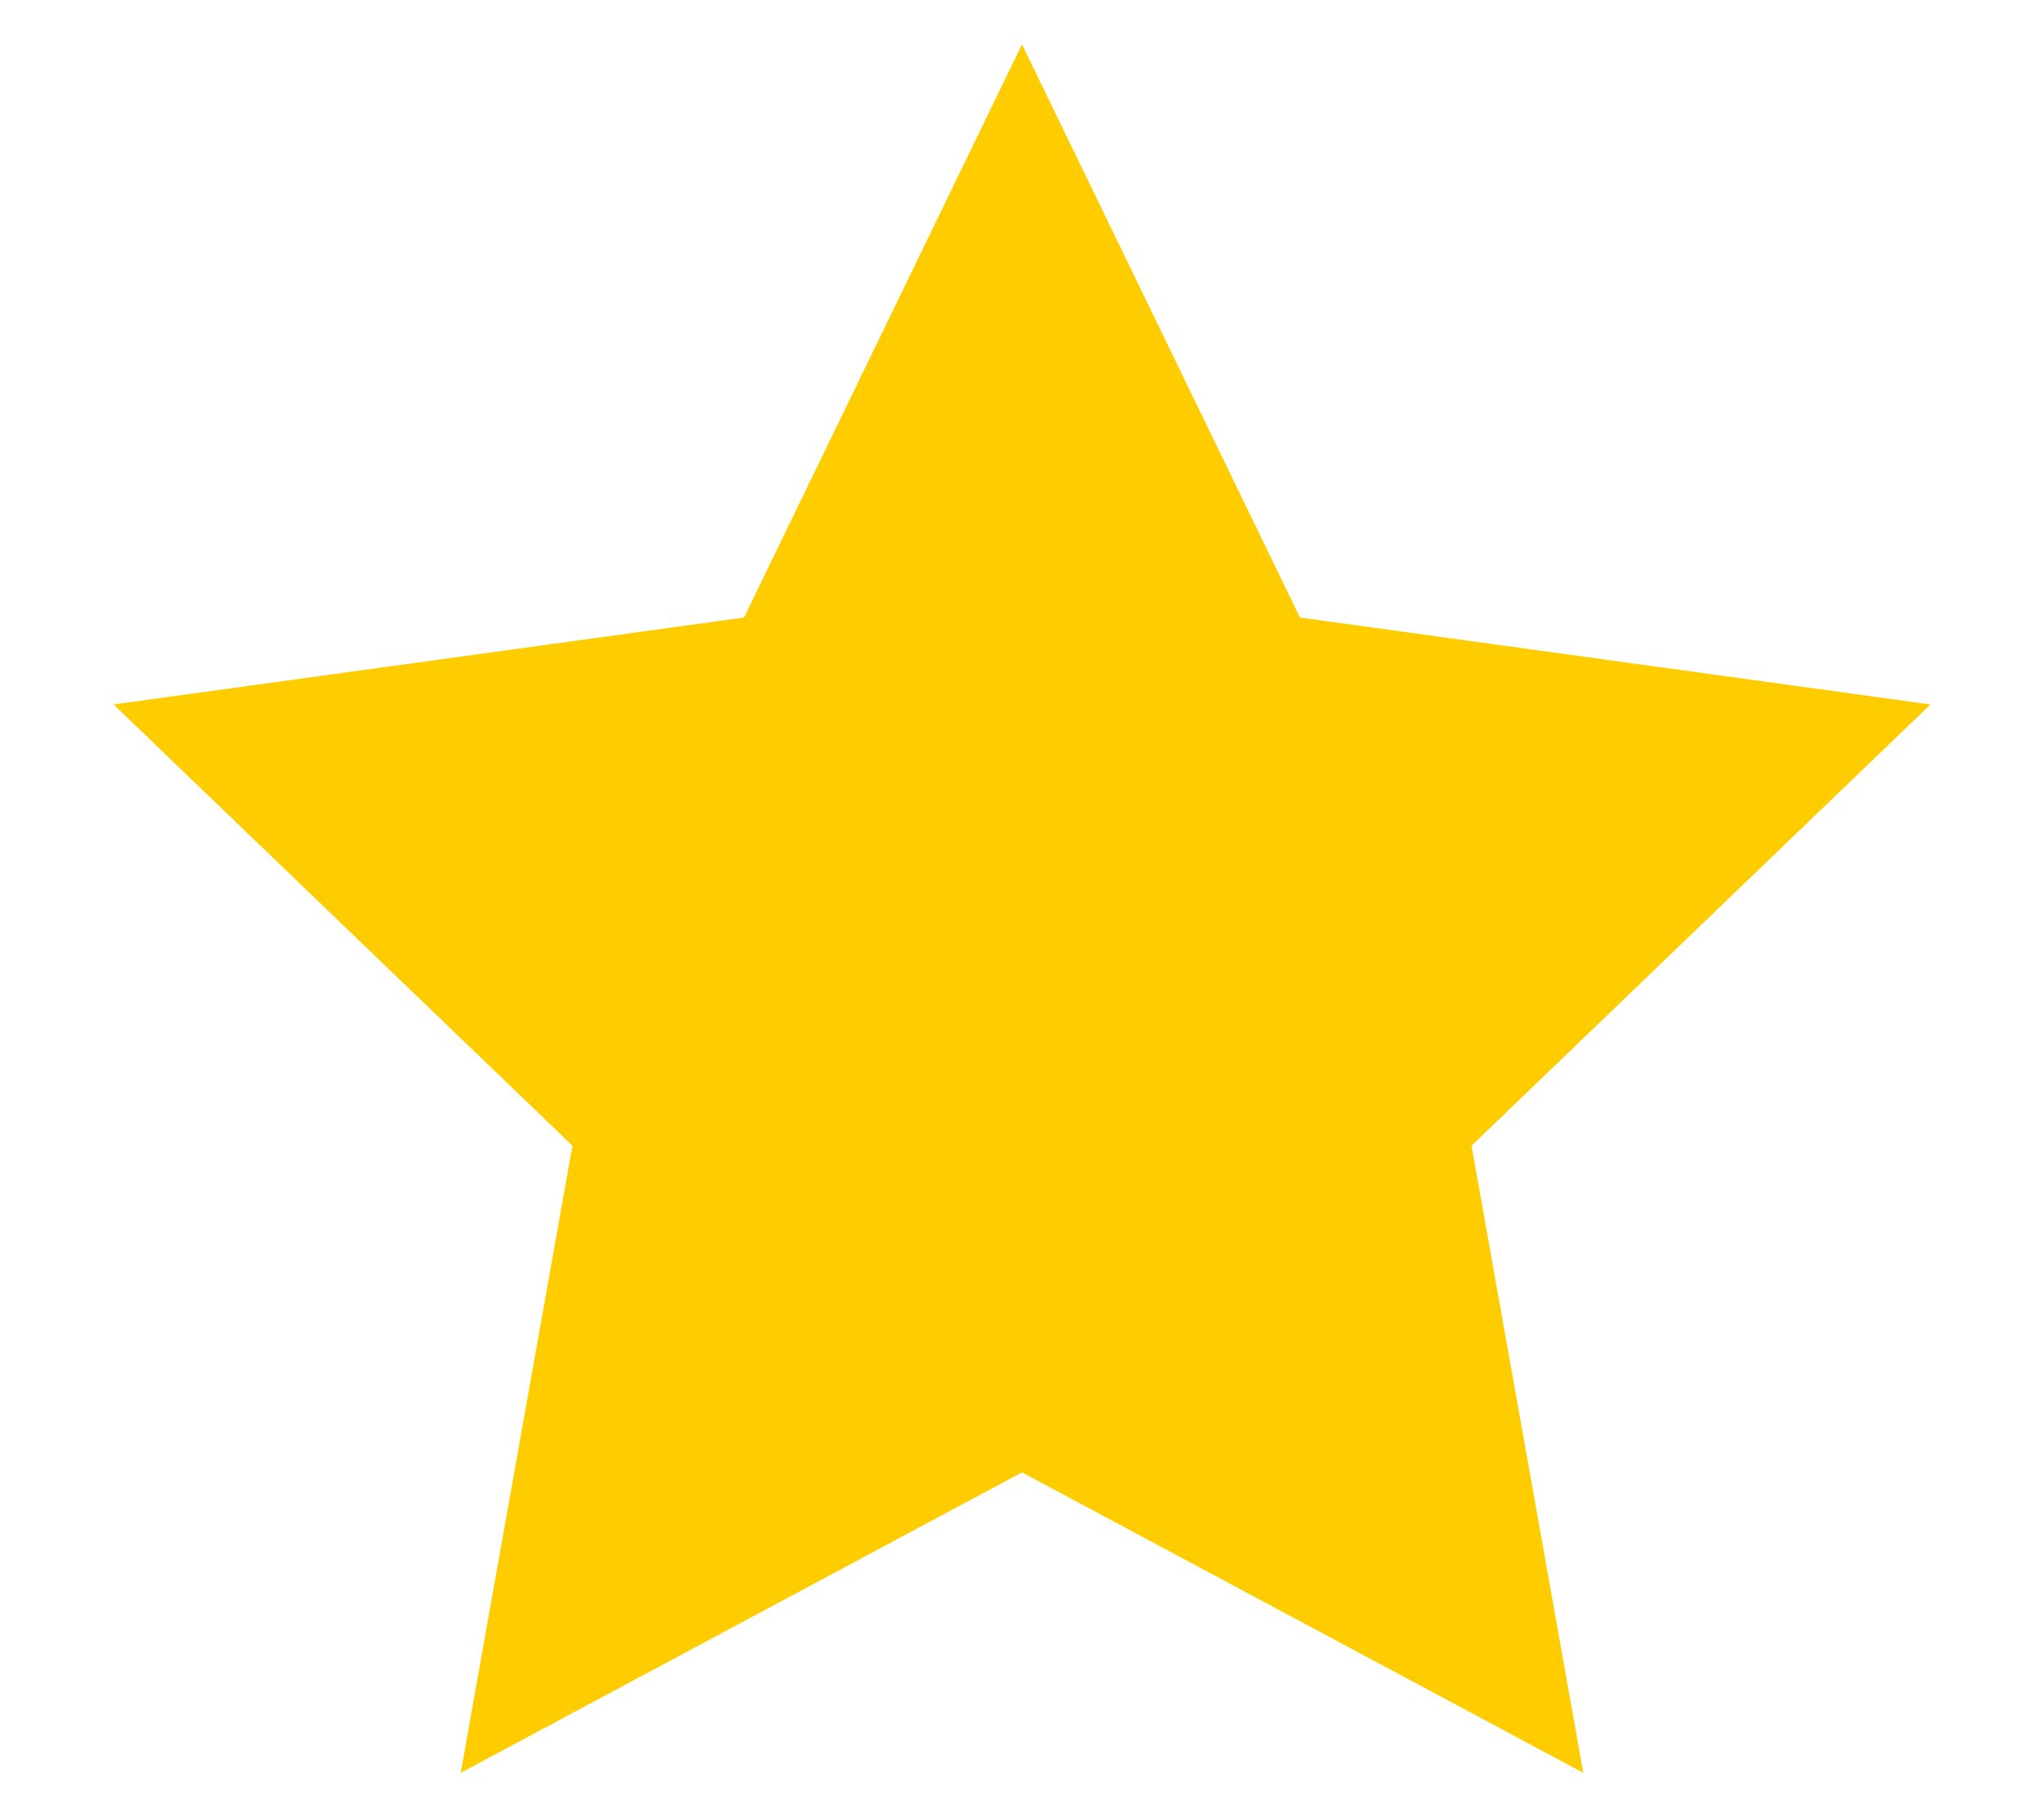 <?xml version="1.0" encoding="UTF-8"?>
<svg xmlns="http://www.w3.org/2000/svg" xmlns:xlink="http://www.w3.org/1999/xlink" width="18px" height="16px" viewBox="0 0 12 12" version="1.1">
<g id="surface1">
<path style=" stroke:none;fill-rule:nonzero;fill:#ffcc00;fill-opacity:1;" d="M 6 0.293 L 7.836 4.078 L 12 4.652 L 8.969 7.566 L 9.707 11.707 L 6 9.723 L 2.293 11.707 L 3.031 7.566 L 0 4.652 L 4.164 4.078 Z M 6 0.293 "/>
</g>
</svg>

